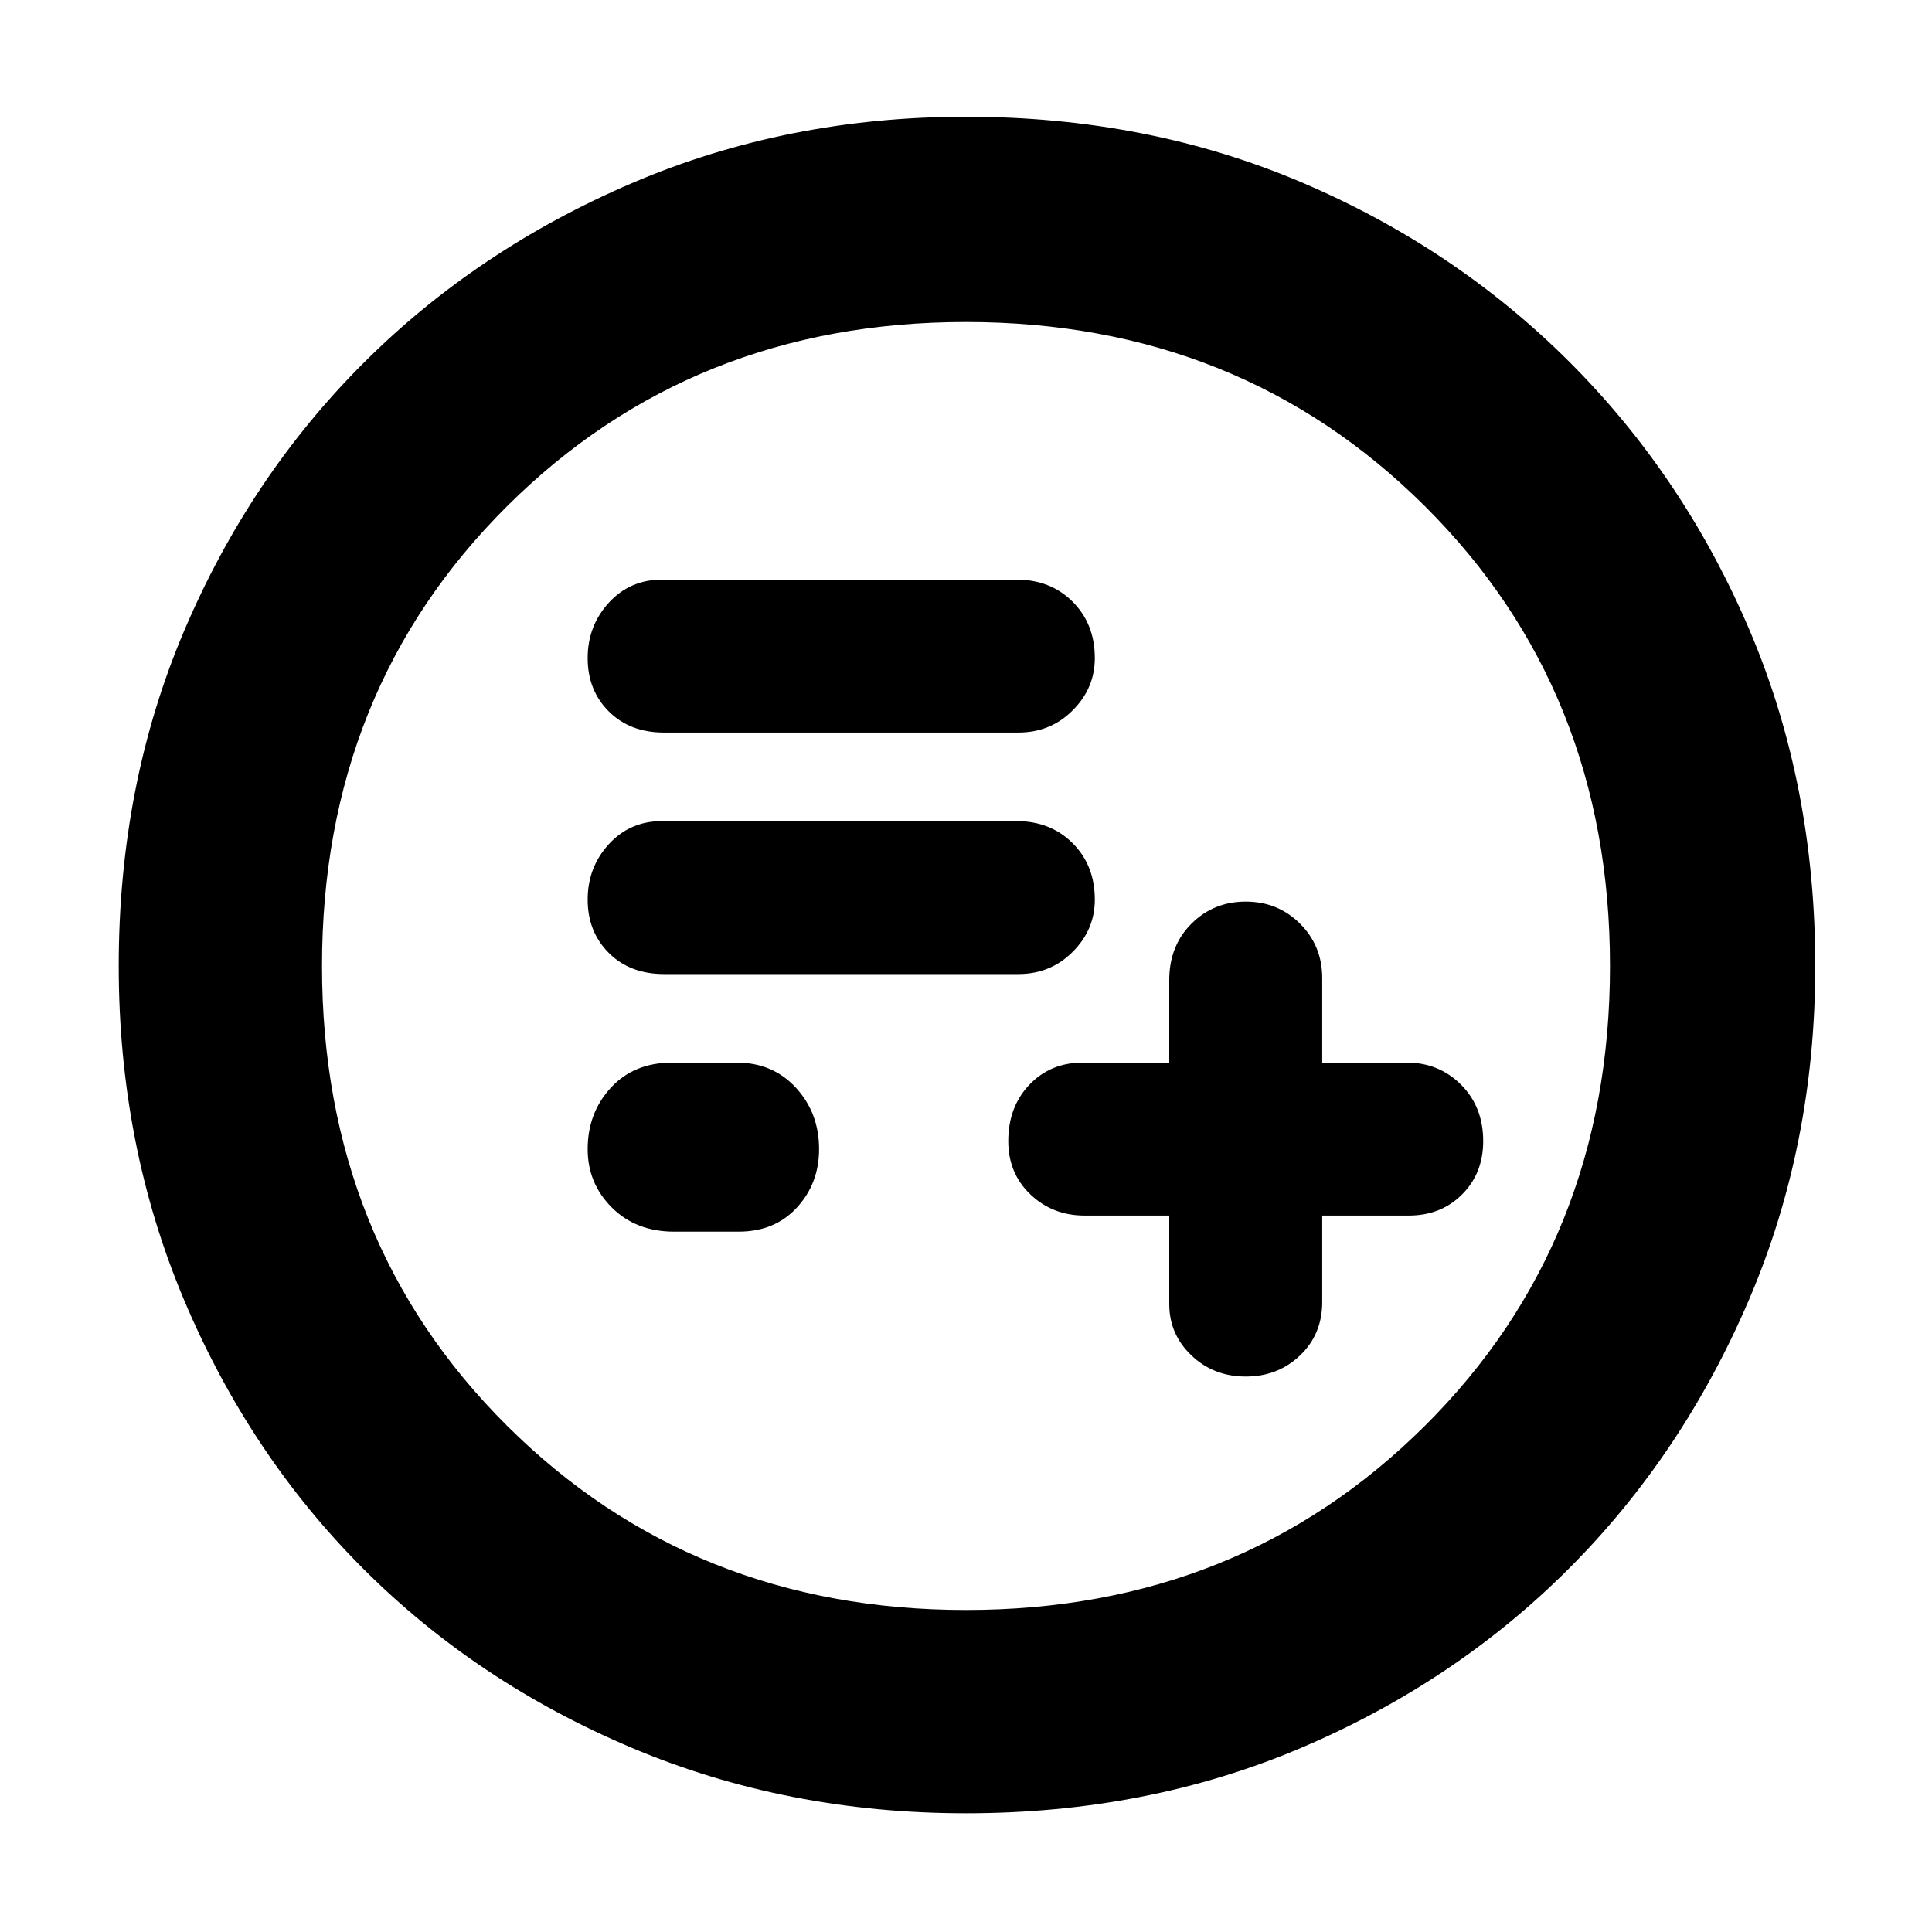 <svg xmlns="http://www.w3.org/2000/svg" height="40" width="40"><path d="M24.208 25.167V27q0 .625.459 1.062.458.438 1.125.438.666 0 1.125-.438.458-.437.458-1.104v-1.791h1.792q.666 0 1.104-.438.437-.437.437-1.104 0-.708-.458-1.167Q29.792 22 29.125 22h-1.75v-1.75q0-.667-.458-1.125-.459-.458-1.125-.458-.667 0-1.125.458-.459.458-.459 1.167V22h-1.791q-.667 0-1.105.458-.437.459-.437 1.167 0 .667.458 1.104.459.438 1.125.438Zm-10.458-5h7.333q.667 0 1.125-.459.459-.458.459-1.083 0-.708-.459-1.167Q21.75 17 21.042 17h-7.334q-.666 0-1.104.479-.437.479-.437 1.146 0 .667.437 1.104.438.438 1.146.438Zm0-5h7.333q.667 0 1.125-.459.459-.458.459-1.083 0-.708-.459-1.167Q21.75 12 21.042 12h-7.334q-.666 0-1.104.479-.437.479-.437 1.146 0 .667.437 1.104.438.438 1.146.438Zm.208 10.333h1.334q.75 0 1.208-.5.458-.5.458-1.208 0-.75-.479-1.271Q16 22 15.25 22h-1.333q-.792 0-1.271.521-.479.521-.479 1.271 0 .708.5 1.208t1.291.5ZM20 37.542q-3.708 0-6.917-1.354-3.208-1.355-5.562-3.709t-3.709-5.562Q2.458 23.708 2.458 20q0-3.75 1.354-6.938 1.355-3.187 3.709-5.541 2.354-2.354 5.562-3.729Q16.292 2.417 20 2.417q3.75 0 6.938 1.354Q30.125 5.125 32.5 7.5q2.375 2.375 3.729 5.562Q37.583 16.25 37.583 20q0 3.708-1.375 6.917-1.375 3.208-3.729 5.562t-5.541 3.709Q23.75 37.542 20 37.542ZM19.208 20ZM20 33.333q5.667 0 9.5-3.812 3.833-3.813 3.833-9.521T29.5 10.479Q25.667 6.667 20 6.667t-9.5 3.812Q6.667 14.292 6.667 20t3.833 9.521q3.833 3.812 9.5 3.812Z"/></svg>